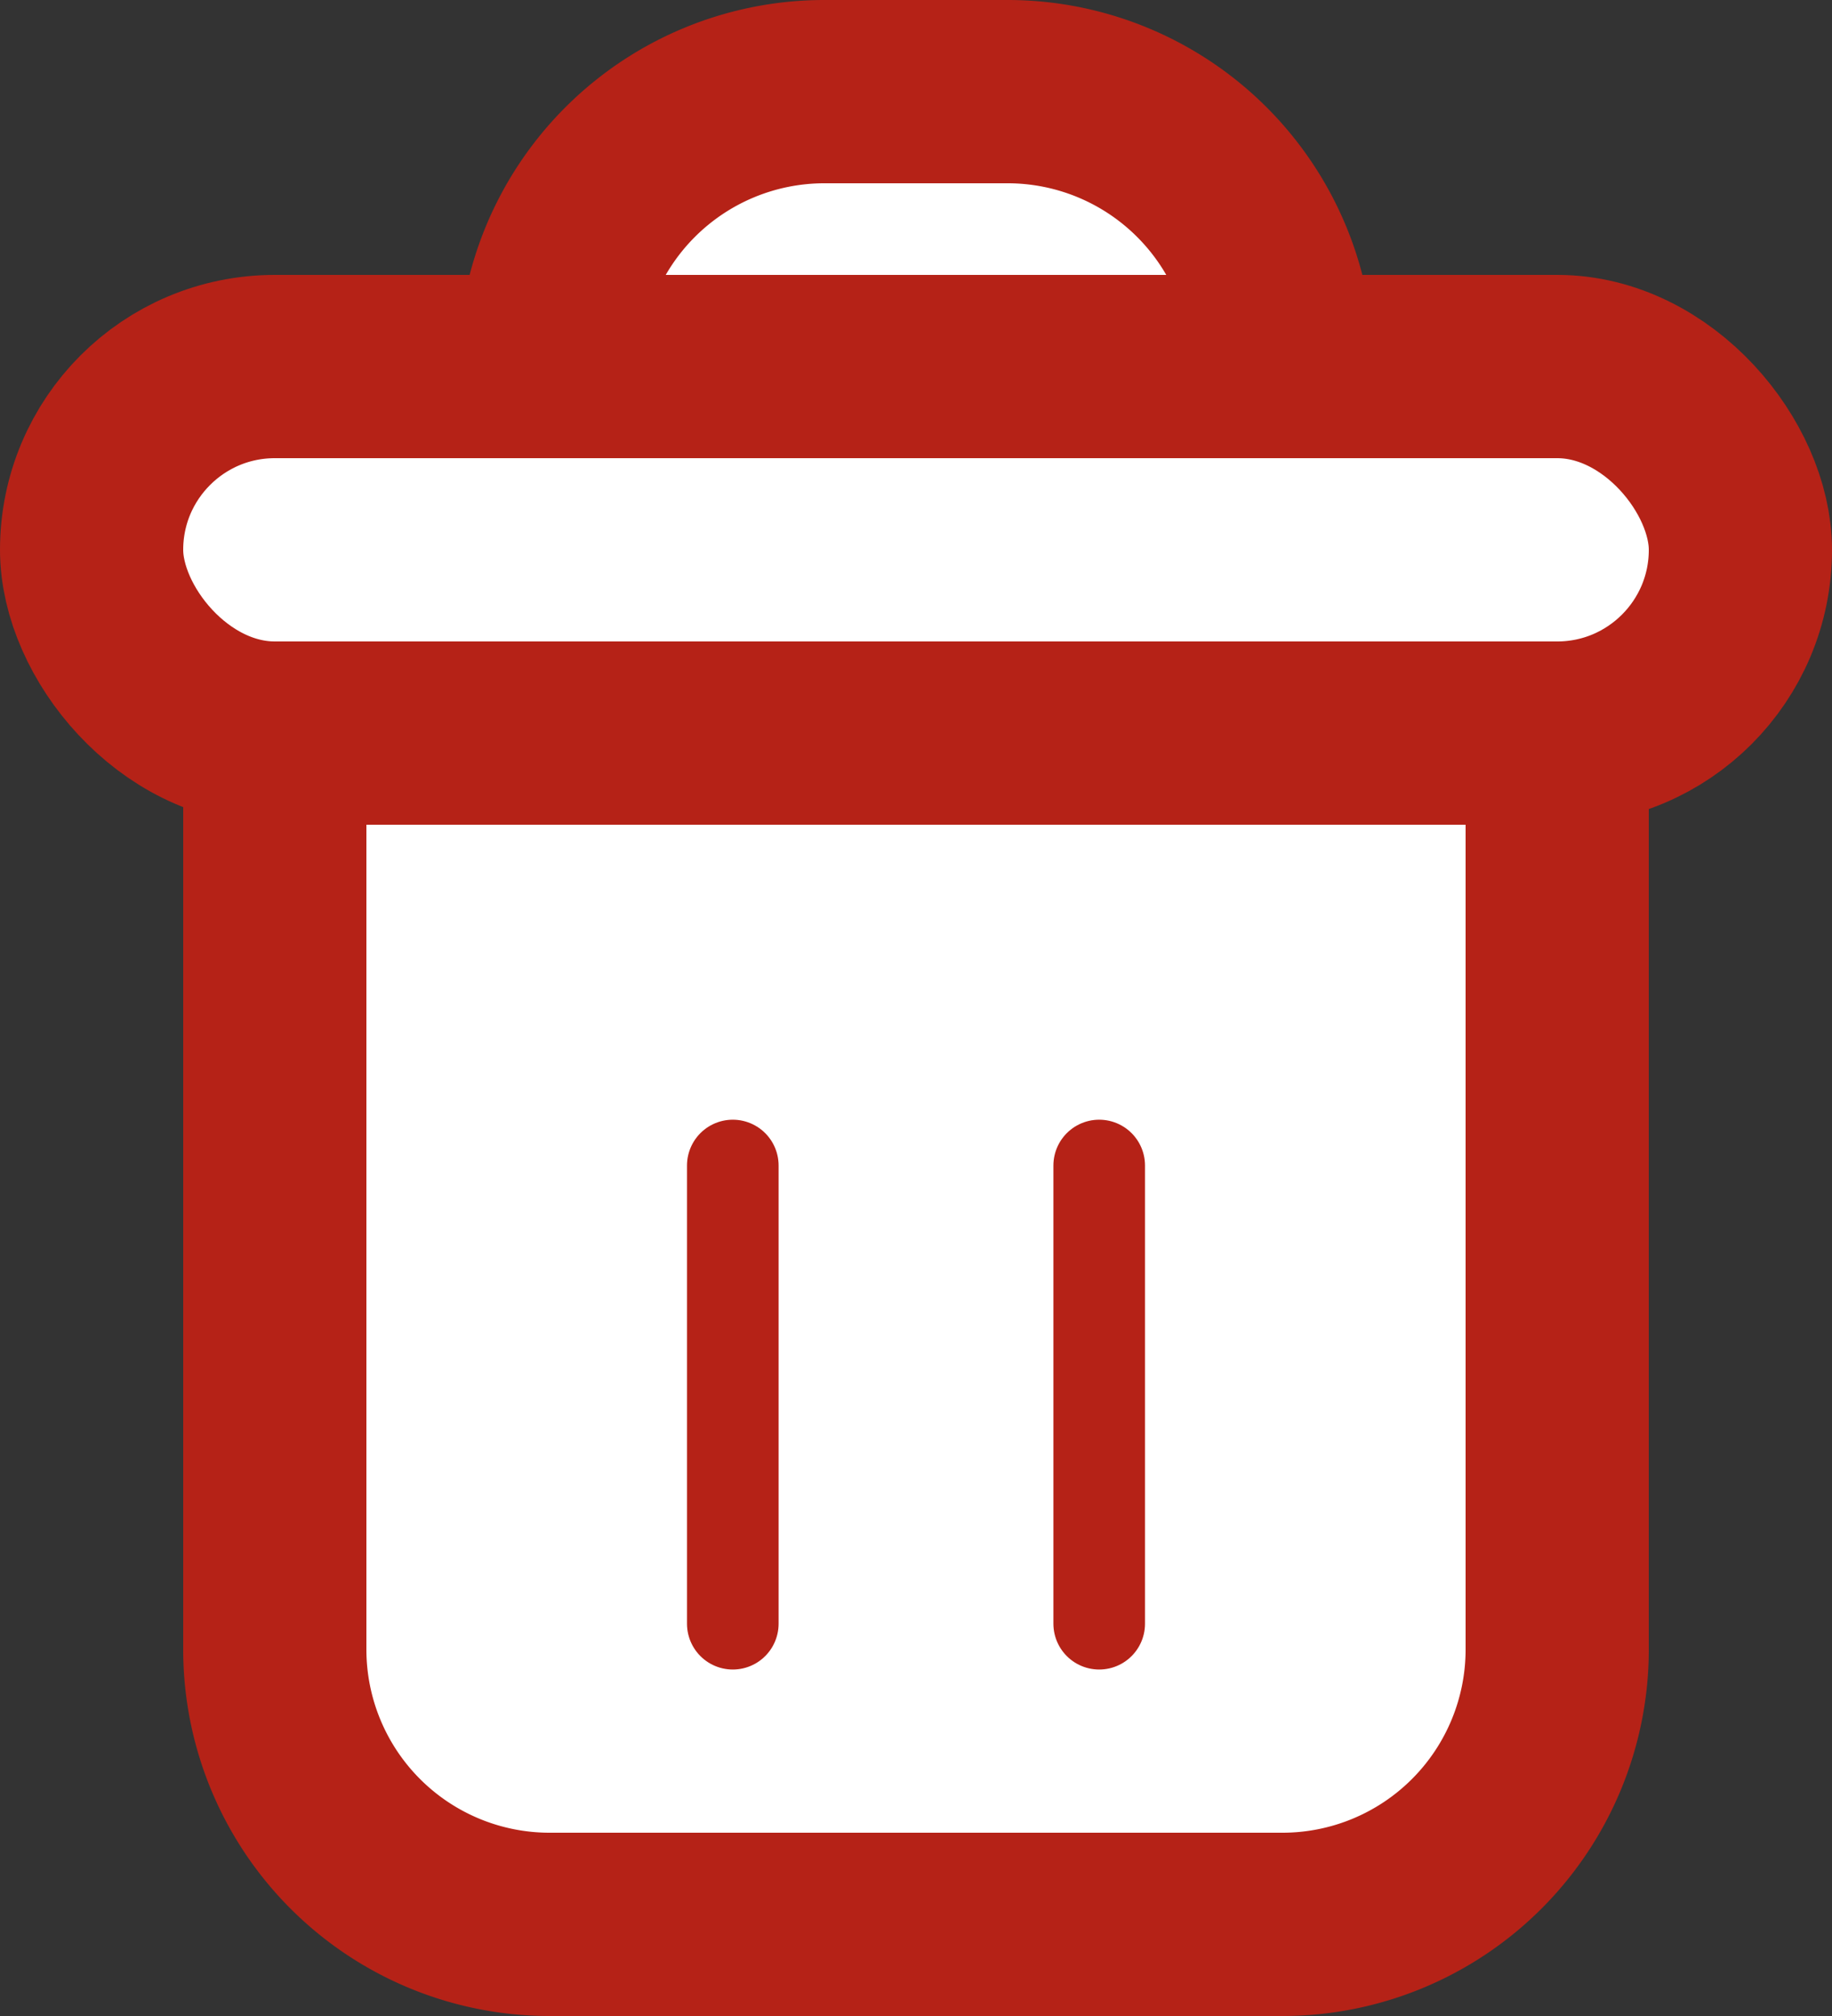 <svg xmlns="http://www.w3.org/2000/svg" width="20" height="22" viewBox="0 0 20 22">
  <rect x="0" y="0" width="20" height="22" fill="#333333" stroke="none"/>
  <g id="delete" transform="translate(1 1)">
    <rect id="Rectangle_338" data-name="Rectangle 338" width="18" height="4" rx="2" transform="translate(0 3)" fill="#ffffff" stroke="#b52217" stroke-linecap="round" stroke-width="2"/>
    <path id="Rectangle_339" data-name="Rectangle 339" d="M3,0H5A3,3,0,0,1,8,3V3A0,0,0,0,1,8,3H0A0,0,0,0,1,0,3V3A3,3,0,0,1,3,0Z" transform="translate(5)" fill="#ffffff" stroke="#b52217" stroke-width="2"/>
    <path id="Rectangle_340" data-name="Rectangle 340" d="M0,0H14a0,0,0,0,1,0,0V10a3,3,0,0,1-3,3H3a3,3,0,0,1-3-3V0A0,0,0,0,1,0,0Z" transform="translate(2 7)" fill="#ffffff" stroke="#b52217" stroke-width="2"/>
    <line id="Line_28" data-name="Line 28" y2="5" transform="translate(7 11.719)" fill="none" stroke="#b52217" stroke-linecap="round" stroke-width="1"/>
    <line id="Line_29" data-name="Line 29" y2="5" transform="translate(11 11.719)" fill="none" stroke="#b52217" stroke-linecap="round" stroke-width="1"/>
  </g>
</svg>
